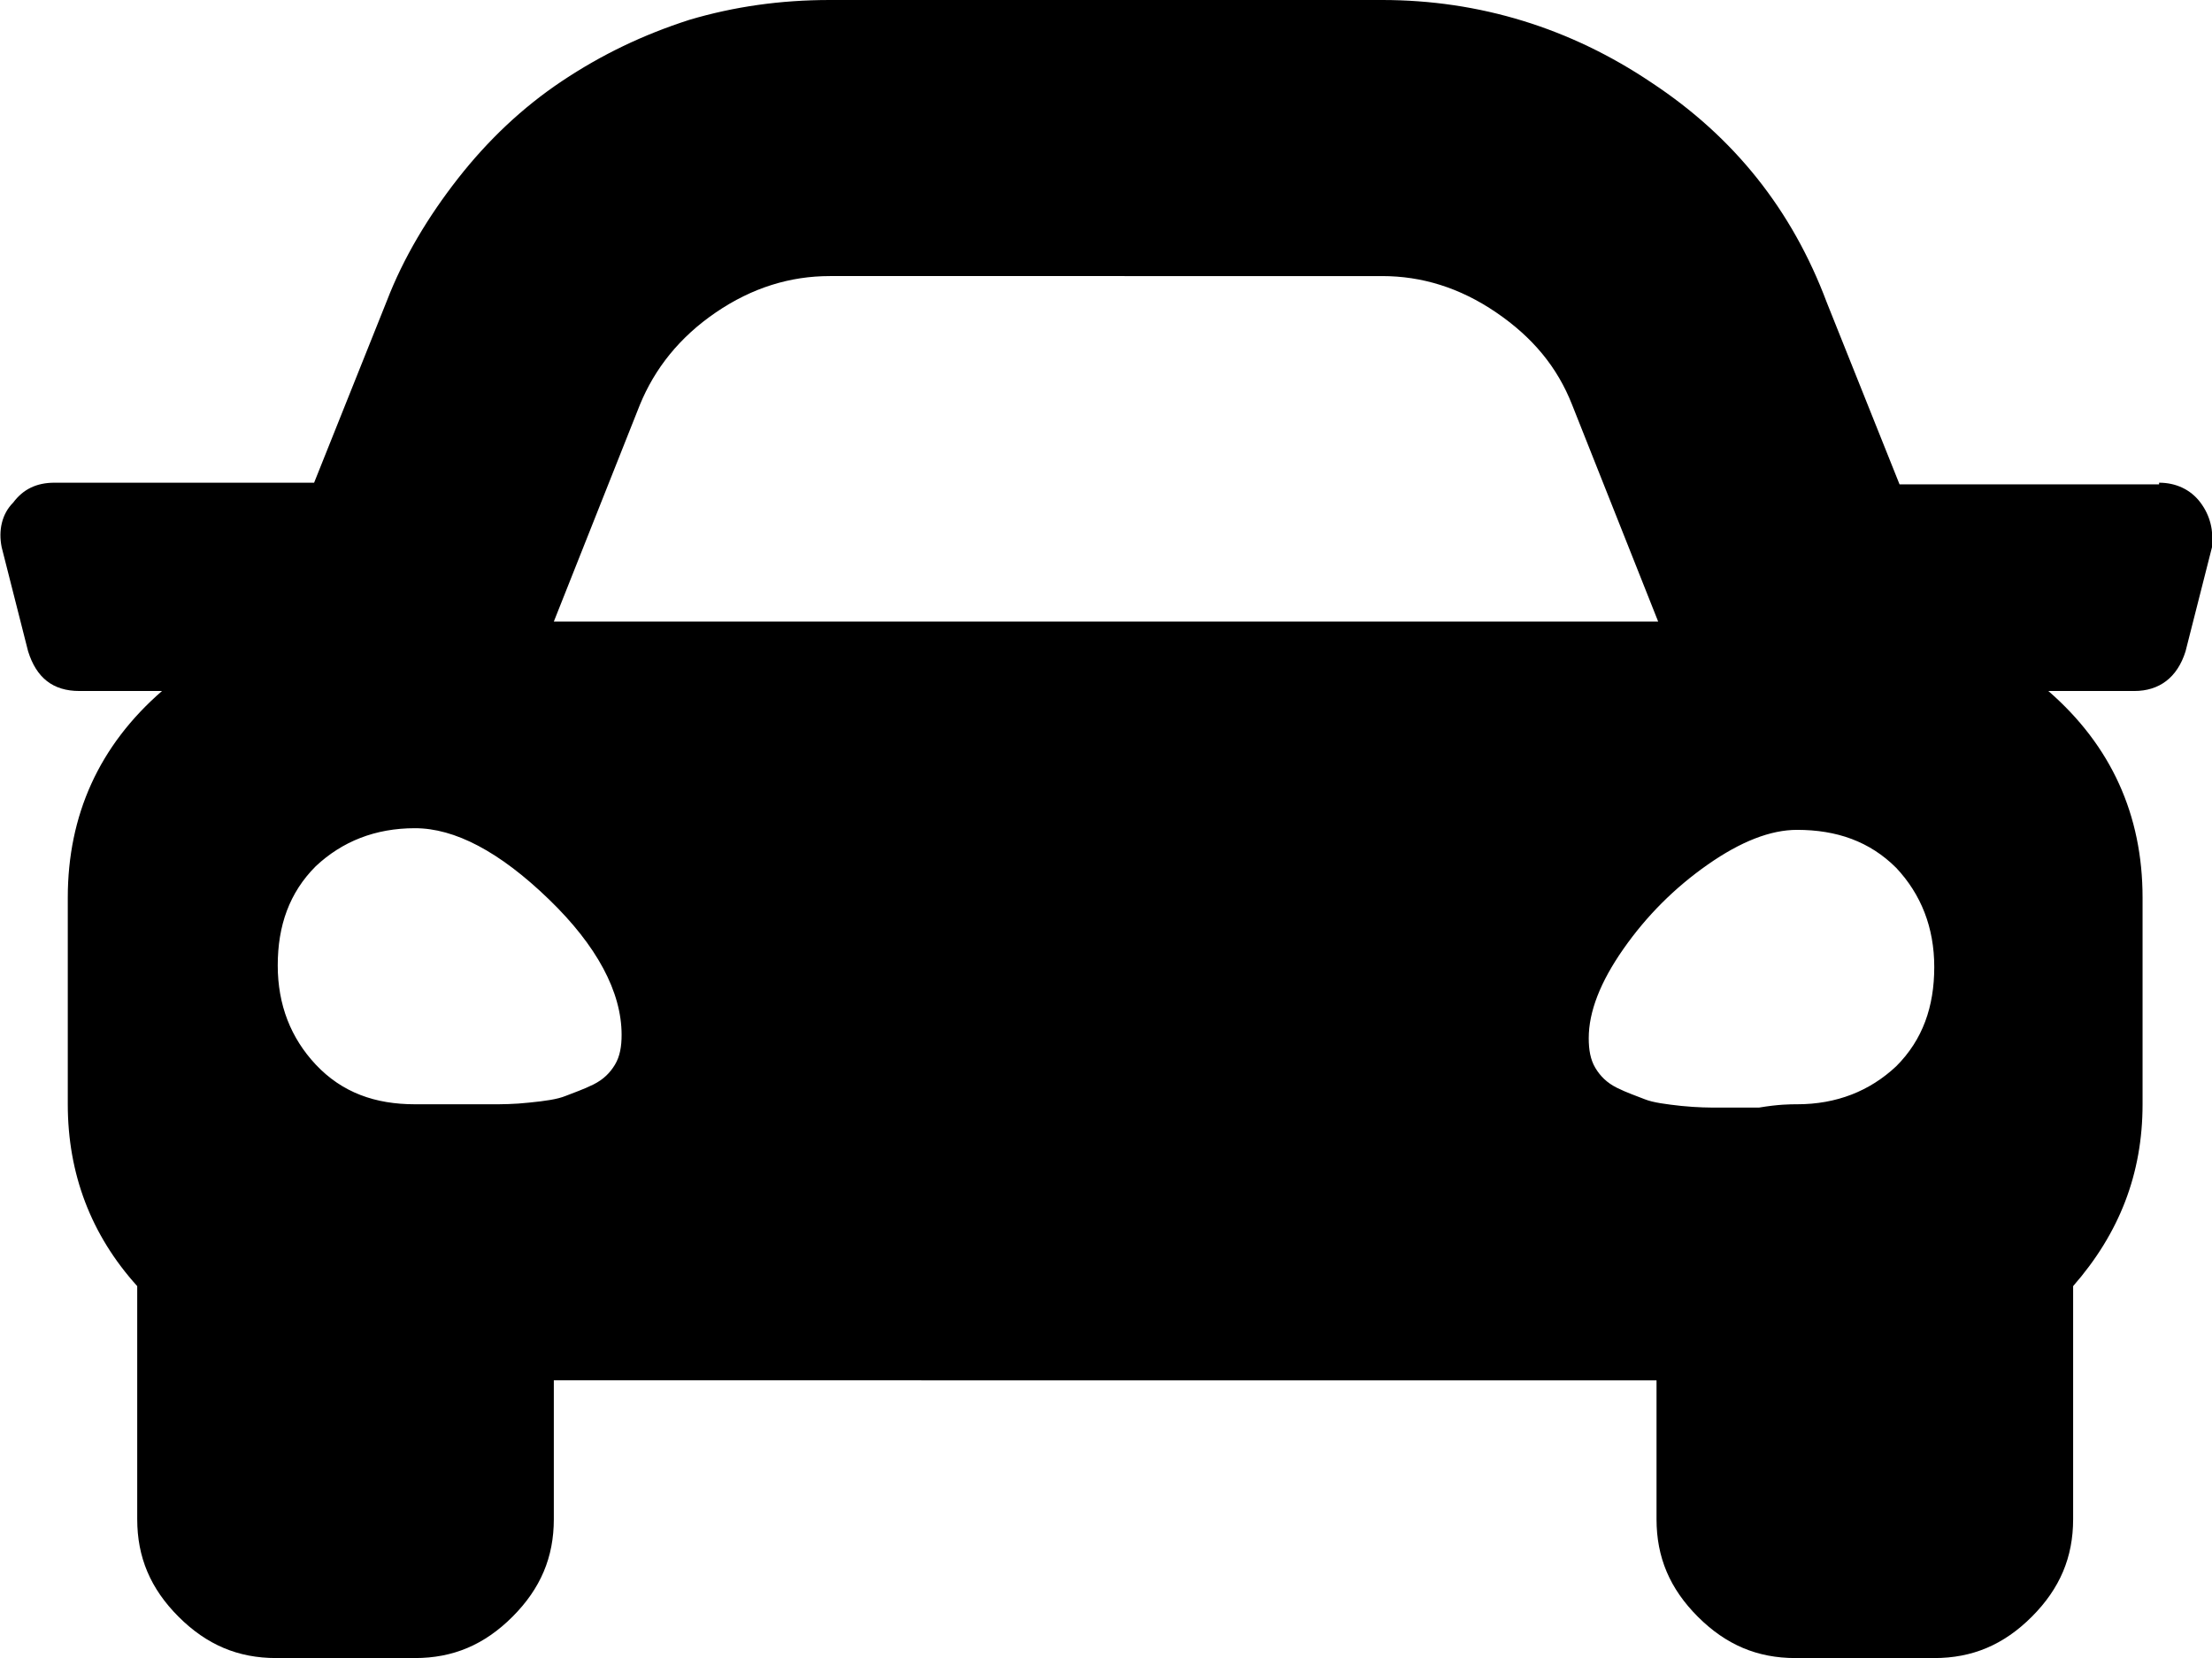 <?xml version="1.0" encoding="utf-8"?>
<!-- Generator: Adobe Illustrator 22.0.0, SVG Export Plug-In . SVG Version: 6.00 Build 0)  -->
<svg version="1.1" id="Layer_1" xmlns="http://www.w3.org/2000/svg" xmlns:xlink="http://www.w3.org/1999/xlink" x="0px" y="0px"
	 viewBox="0 0 133.8 100.3" style="enable-background:new 0 0 133.8 100.3;" xml:space="preserve">
<g>
	<path d="M130.6,29.2c1,0,1.9,0.4,2.5,1.2c0.6,0.8,0.8,1.7,0.7,2.7l-1.6,6.3c-0.5,1.6-1.6,2.4-3.1,2.4h-5.2
		c3.8,3.3,5.7,7.5,5.7,12.5v12.5c0,4.2-1.4,7.8-4.2,11v14.1c0,2.3-0.8,4.2-2.5,5.9c-1.7,1.7-3.6,2.5-5.9,2.5h-8.4
		c-2.3,0-4.2-0.8-5.9-2.5c-1.7-1.7-2.5-3.6-2.5-5.9v-8.4H33.5v8.4c0,2.3-0.8,4.2-2.5,5.9c-1.7,1.7-3.6,2.5-5.9,2.5h-8.4
		c-2.3,0-4.2-0.8-5.9-2.5c-1.7-1.7-2.5-3.6-2.5-5.9V77.8c-2.8-3.1-4.2-6.8-4.2-11V54.3c0-5,1.9-9.2,5.7-12.5H4.8
		c-1.6,0-2.6-0.8-3.1-2.4l-1.6-6.3c-0.2-1,0-2,0.7-2.7c0.6-0.8,1.4-1.2,2.5-1.2h15.7l4.4-11c1-2.6,2.5-5.1,4.3-7.4
		c1.8-2.3,3.9-4.3,6.3-5.9c2.4-1.6,4.9-2.8,7.7-3.7C44.4,0.4,47.2,0,50.2,0h33.4C89.5,0,95,1.7,99.9,5c5,3.3,8.5,7.7,10.6,13.3
		l4.4,11H130.6z M25.1,66.8c0.3,0,1.1,0,2.2,0c1.1,0,2,0,2.5,0c0.5,0,1.3,0,2.2-0.1c1-0.1,1.7-0.2,2.2-0.4c0.5-0.2,1.1-0.4,1.7-0.7
		c0.6-0.3,1-0.7,1.3-1.2c0.3-0.5,0.4-1.1,0.4-1.8c0-2.6-1.5-5.4-4.4-8.2c-3-2.9-5.7-4.3-8.1-4.3c-2.4,0-4.4,0.8-6,2.3
		c-1.6,1.6-2.3,3.6-2.3,6c0,2.4,0.8,4.4,2.3,6C20.7,66.1,22.7,66.8,25.1,66.8z M38.7,24.5l-5.2,13.1h66.8l-5.2-13.1
		c-0.9-2.3-2.4-4.1-4.6-5.6c-2.2-1.5-4.5-2.2-6.9-2.2H50.2c-2.4,0-4.7,0.7-6.9,2.2C41.1,20.4,39.6,22.3,38.7,24.5z M108.7,66.8
		c2.4,0,4.4-0.8,6-2.3c1.6-1.6,2.3-3.6,2.3-6c0-2.4-0.8-4.4-2.3-6c-1.6-1.6-3.6-2.3-6-2.3c-1.6,0-3.4,0.7-5.4,2.1
		c-2,1.4-3.7,3.1-5.1,5.1c-1.4,2-2.1,3.8-2.1,5.4c0,0.7,0.1,1.3,0.4,1.8c0.3,0.5,0.7,0.9,1.3,1.2c0.6,0.3,1.2,0.5,1.7,0.7
		c0.5,0.2,1.3,0.3,2.2,0.4c1,0.1,1.7,0.1,2.2,0.1c0.5,0,1.3,0,2.5,0C107.6,66.8,108.3,66.8,108.7,66.8z"/>
</g>
<g>
</g>
<g>
</g>
<g>
</g>
<g>
</g>
<g>
</g>
<g>
</g>
<g>
</g>
<g>
</g>
<g>
</g>
<g>
</g>
<g>
</g>
<g>
</g>
<g>
</g>
<g>
</g>
<g>
</g>
</svg>
